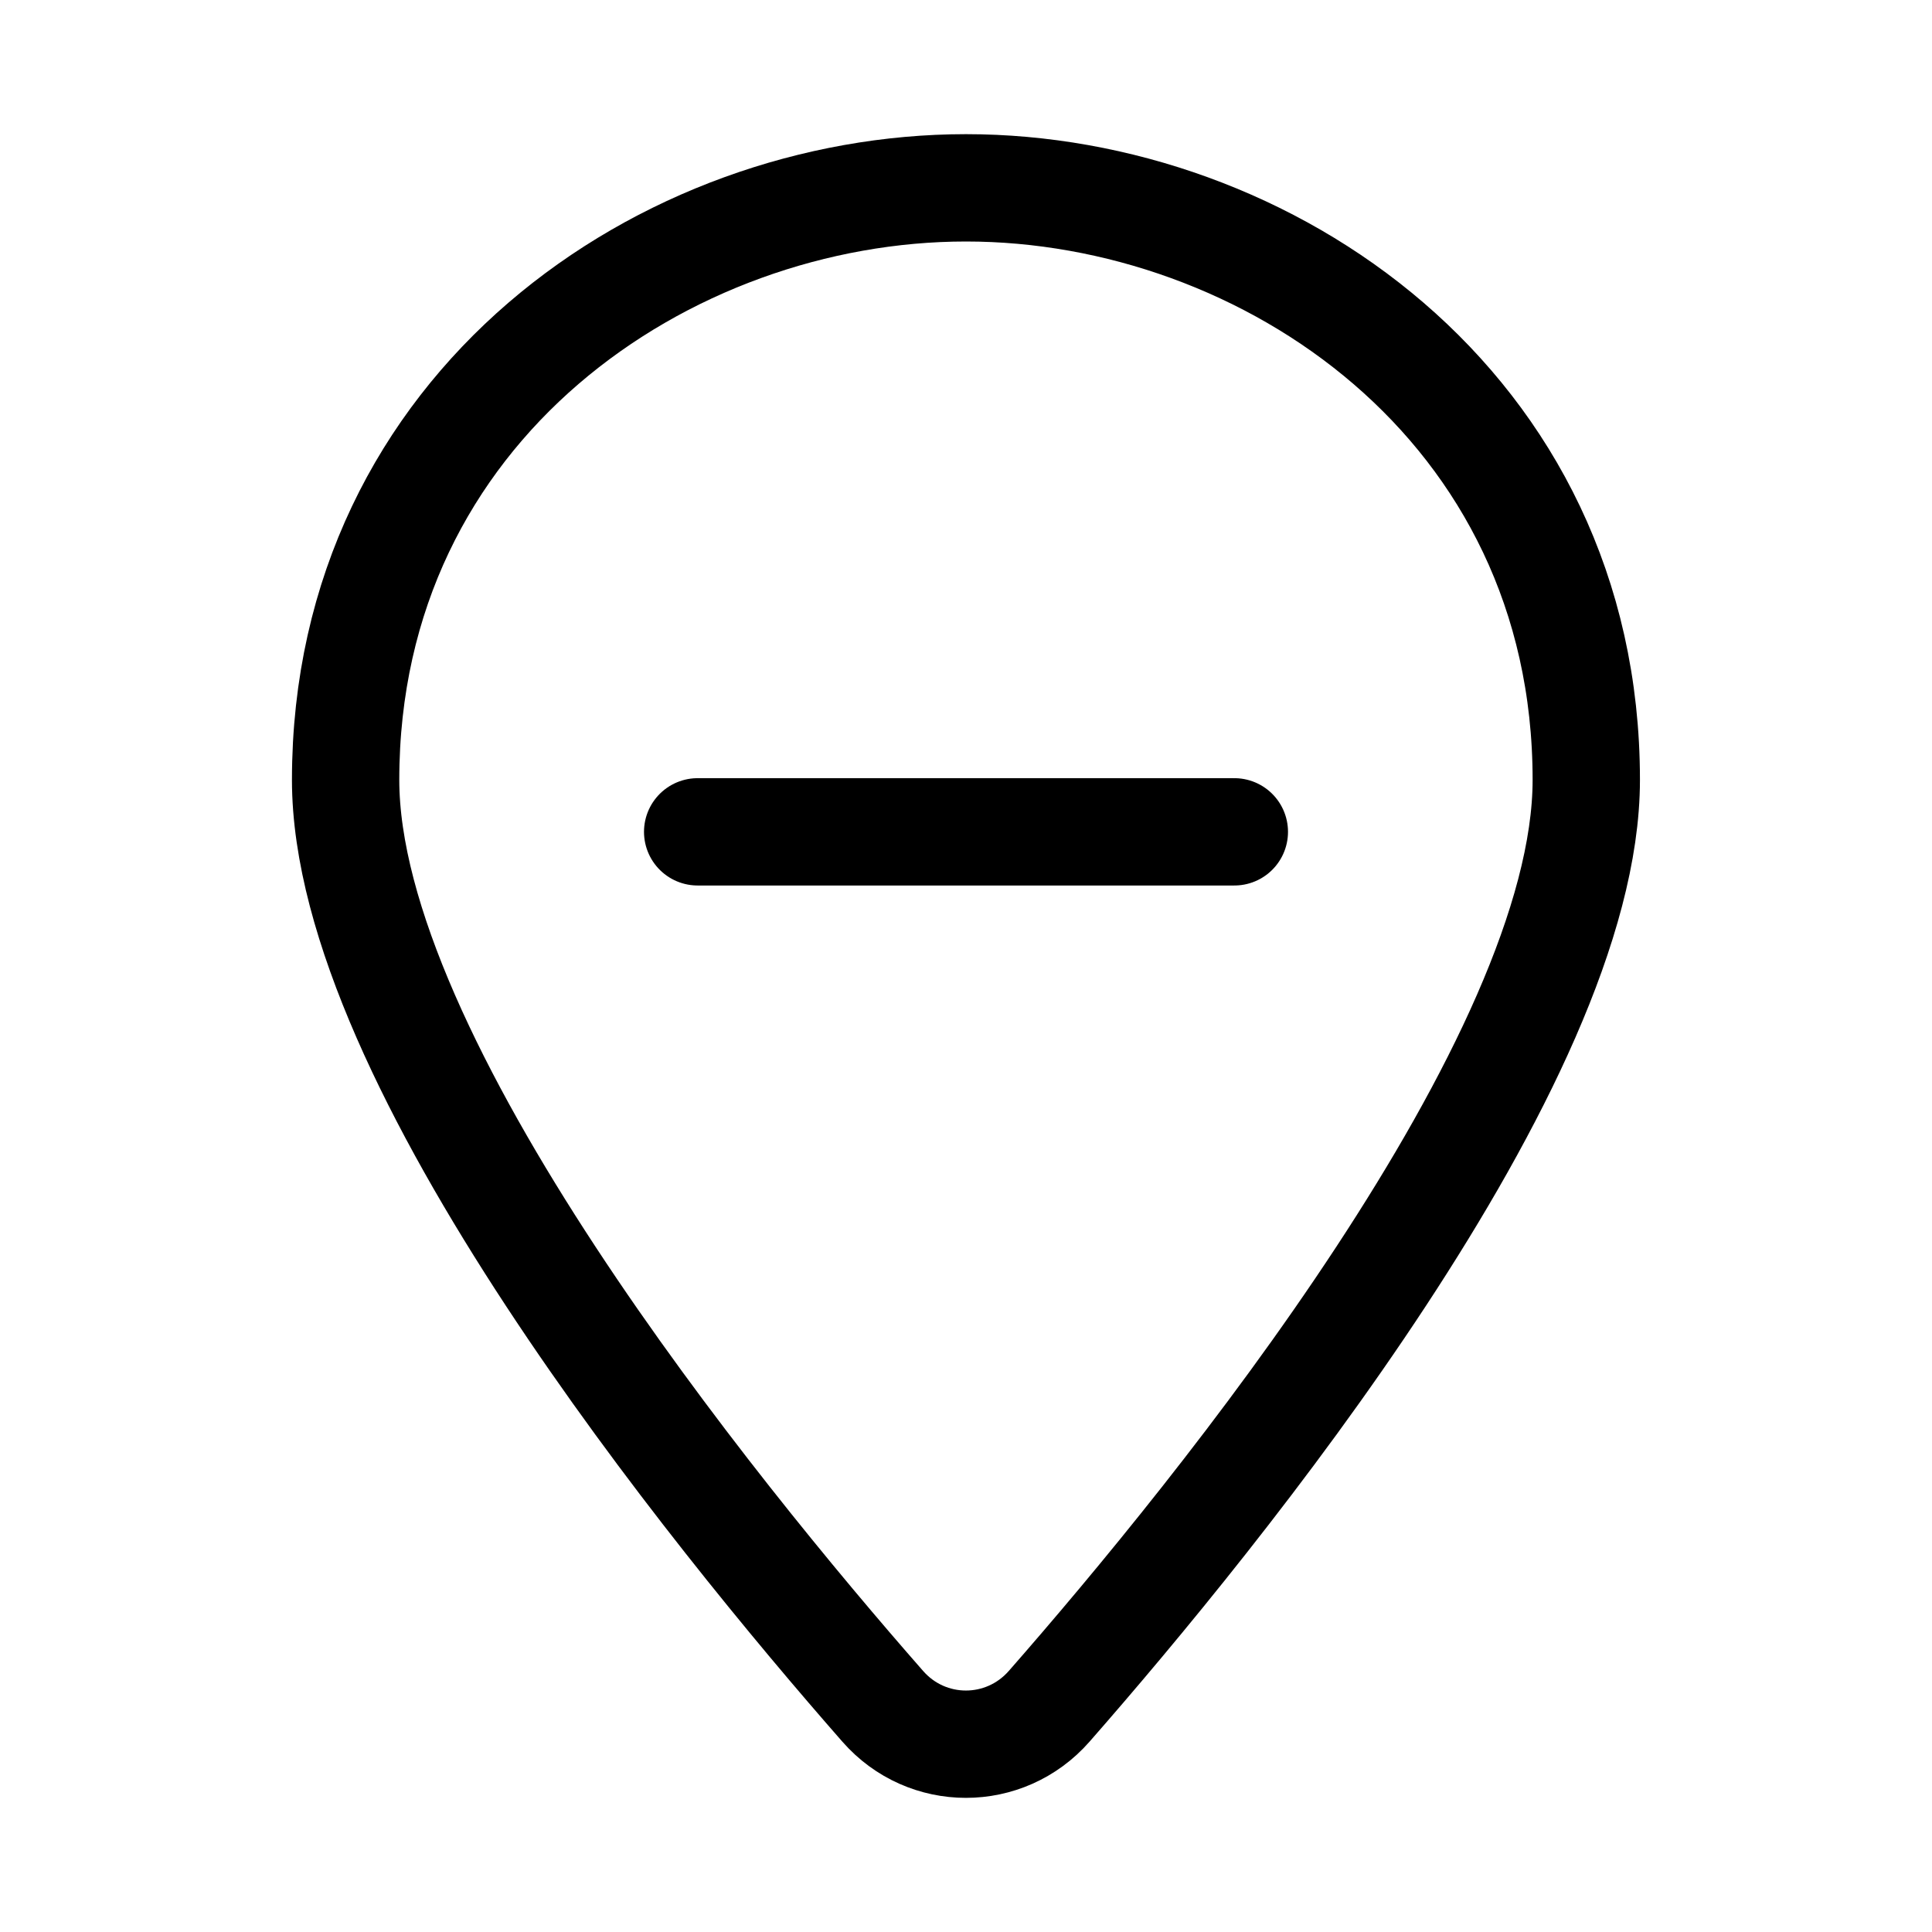 <svg xmlns="http://www.w3.org/2000/svg" height="18" width="18" viewBox="0 0 18 18"><title>pin minus</title><g fill="none" stroke="currentColor" class="nc-icon-wrapper"><line x1="11.5" y1="7.75" x2="6.5" y2="7.75" stroke-linecap="round" stroke-linejoin="round" stroke="currentColor"></line><path d="M14.779,7.266c0,2.622-3.428,6.833-5.004,8.631-.413,.471-1.139,.471-1.551,0-1.576-1.797-5.004-6.008-5.004-8.631C3.221,3.776,6.207,1.75,9,1.75s5.779,2.026,5.779,5.516Z" stroke-linecap="round" stroke-linejoin="round"></path></g></svg>